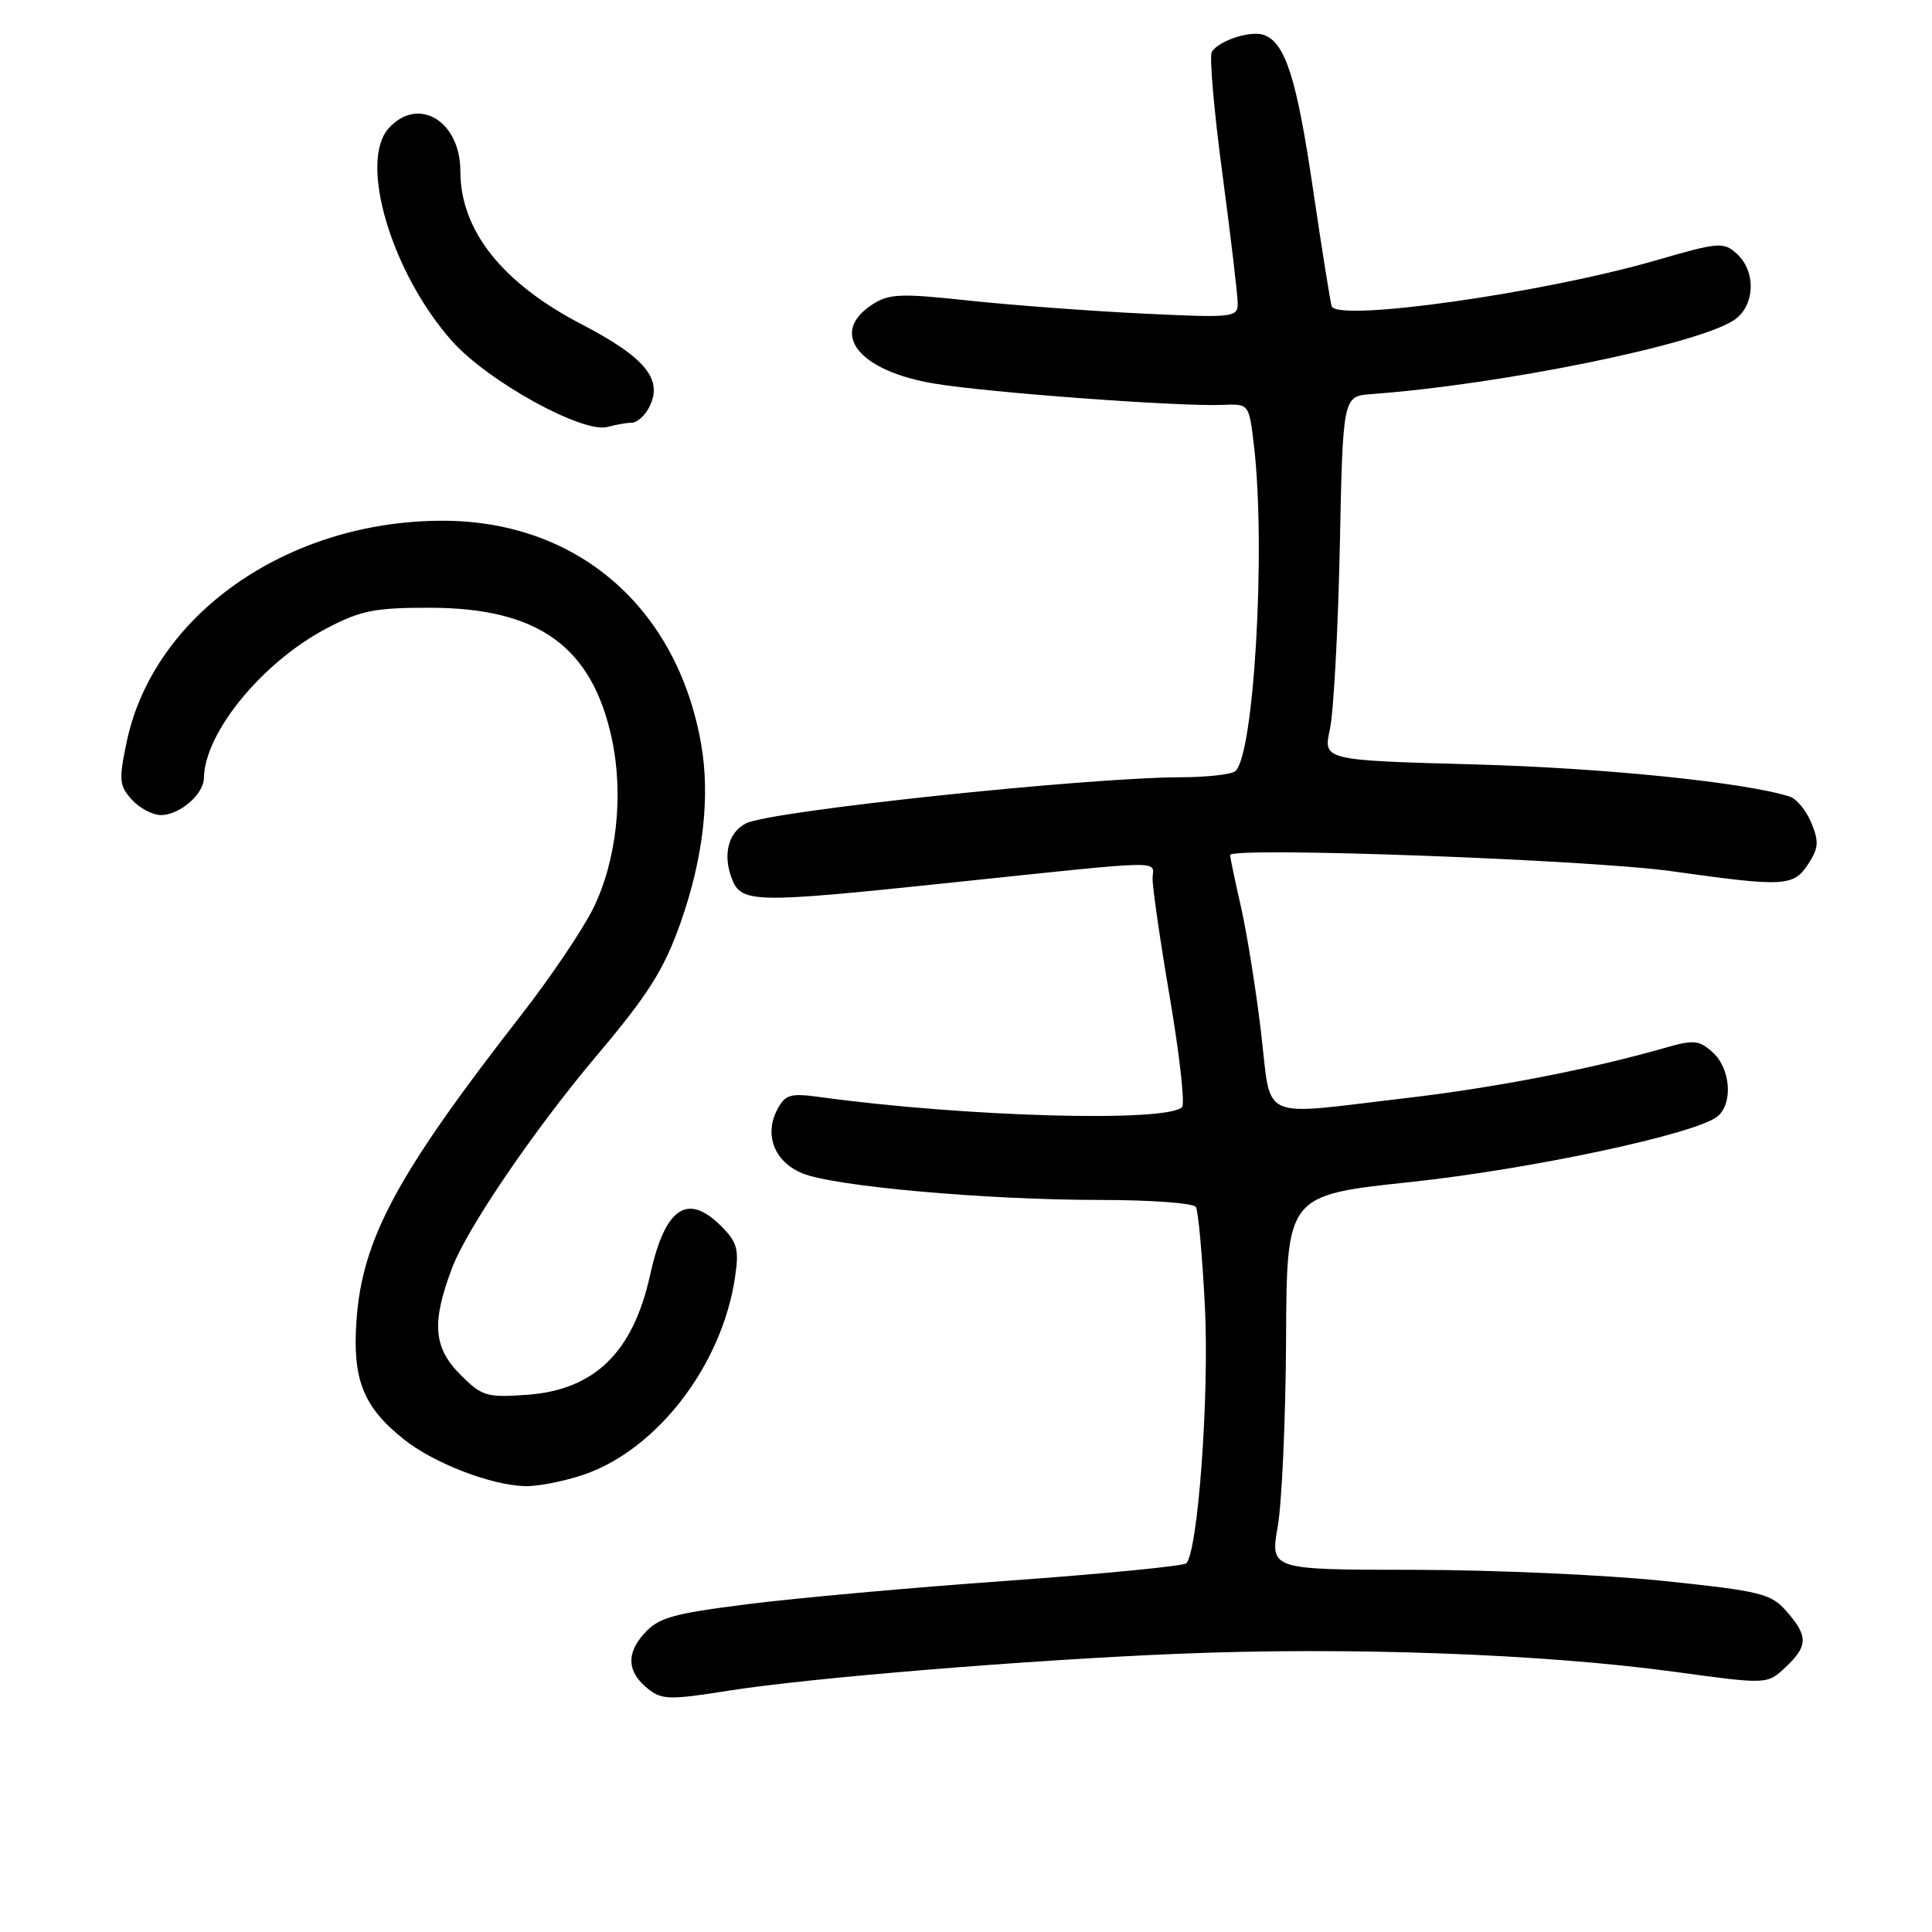 <?xml version="1.0" encoding="UTF-8" standalone="no"?>
<!DOCTYPE svg PUBLIC "-//W3C//DTD SVG 1.1//EN" "http://www.w3.org/Graphics/SVG/1.1/DTD/svg11.dtd" >
<svg xmlns="http://www.w3.org/2000/svg" xmlns:xlink="http://www.w3.org/1999/xlink" version="1.1" viewBox="0 0 256 256">
 <g >
 <path fill="currentColor"
d=" M 96.50 224.03 C 107.23 222.33 136.06 219.96 156.00 219.14 C 178.65 218.20 204.39 219.14 221.87 221.52 C 234.16 223.20 234.16 223.20 236.58 220.93 C 239.58 218.11 239.61 216.81 236.75 213.54 C 234.68 211.16 233.39 210.84 220.50 209.49 C 212.80 208.68 197.91 208.02 187.40 208.01 C 168.30 208.00 168.30 208.00 169.31 202.25 C 169.86 199.09 170.36 187.92 170.41 177.43 C 170.50 158.37 170.50 158.37 186.87 156.63 C 202.89 154.92 224.80 150.24 227.59 147.92 C 229.66 146.21 229.31 141.59 226.96 139.46 C 225.15 137.82 224.43 137.75 220.71 138.82 C 210.86 141.65 198.15 144.12 186.25 145.51 C 166.48 147.82 168.52 148.76 167.09 136.75 C 166.42 131.11 165.23 123.66 164.44 120.19 C 163.65 116.72 163.00 113.62 163.00 113.30 C 163.00 112.17 210.67 113.91 221.50 115.44 C 236.46 117.54 237.64 117.48 239.60 114.49 C 240.97 112.39 241.04 111.51 240.01 109.03 C 239.34 107.40 238.05 105.83 237.14 105.55 C 231.20 103.66 212.56 101.76 195.41 101.29 C 175.32 100.74 175.32 100.74 176.22 96.62 C 176.71 94.35 177.30 83.50 177.53 72.50 C 177.94 52.50 177.94 52.50 181.72 52.22 C 198.91 50.96 224.77 45.69 229.73 42.44 C 232.55 40.60 232.75 35.99 230.13 33.62 C 228.38 32.03 227.75 32.08 219.38 34.51 C 204.40 38.85 177.14 42.70 176.45 40.57 C 176.27 39.98 175.15 33.00 173.98 25.06 C 171.83 10.46 170.34 5.73 167.53 4.65 C 165.79 3.98 161.52 5.35 160.57 6.88 C 160.23 7.44 160.86 14.72 161.98 23.06 C 163.09 31.41 164.00 39.11 164.00 40.19 C 164.00 42.07 163.46 42.13 151.25 41.54 C 144.24 41.20 133.91 40.42 128.29 39.82 C 119.26 38.85 117.79 38.91 115.54 40.38 C 109.79 44.15 113.77 49.17 123.83 50.83 C 131.11 52.04 156.29 53.89 162.00 53.65 C 165.50 53.50 165.50 53.50 166.15 59.00 C 167.77 72.68 166.14 100.58 163.62 102.23 C 163.00 102.64 159.80 102.98 156.50 102.99 C 143.80 103.03 101.93 107.47 98.82 109.11 C 96.50 110.33 95.76 113.23 96.95 116.37 C 98.21 119.68 99.75 119.71 125.50 117.01 C 155.19 113.90 152.78 113.95 152.72 116.39 C 152.70 117.55 153.73 124.68 155.02 132.24 C 156.30 139.79 157.03 146.30 156.63 146.70 C 154.58 148.75 127.88 148.00 108.60 145.36 C 104.75 144.83 104.05 145.03 103.02 146.97 C 101.21 150.34 102.60 153.93 106.29 155.46 C 110.47 157.20 130.64 159.00 145.86 159.00 C 152.47 159.00 158.14 159.42 158.46 159.93 C 158.78 160.45 159.31 166.41 159.66 173.18 C 160.25 184.93 158.73 205.65 157.18 207.15 C 156.80 207.51 146.15 208.55 133.50 209.46 C 120.85 210.36 105.33 211.76 99.00 212.57 C 88.98 213.84 87.22 214.35 85.29 216.53 C 82.95 219.17 83.13 221.57 85.83 223.75 C 87.68 225.24 88.70 225.27 96.50 224.03 Z  M 77.32 195.41 C 87.09 192.08 95.68 180.88 97.40 169.22 C 97.95 165.53 97.69 164.60 95.56 162.47 C 91.06 157.97 88.11 160.01 86.13 168.99 C 83.88 179.20 78.77 184.17 69.84 184.82 C 64.50 185.20 63.86 185.01 61.04 182.19 C 57.41 178.57 57.15 175.25 59.93 167.95 C 61.91 162.73 70.80 149.68 78.96 140.00 C 85.95 131.72 87.97 128.51 90.19 122.23 C 93.20 113.70 94.13 105.48 92.89 98.51 C 89.67 80.40 76.43 69.00 58.64 69.00 C 38.09 69.00 20.32 81.45 16.78 98.33 C 15.73 103.34 15.80 104.12 17.46 105.95 C 18.48 107.08 20.22 108.00 21.33 108.00 C 23.80 108.00 26.99 105.25 27.02 103.10 C 27.10 97.08 34.76 87.74 43.28 83.26 C 47.79 80.89 49.65 80.52 57.00 80.53 C 71.35 80.55 78.47 85.69 81.08 97.93 C 82.66 105.33 81.71 114.03 78.63 120.31 C 77.23 123.16 72.92 129.55 69.06 134.50 C 52.62 155.60 48.01 164.14 47.24 174.91 C 46.68 182.78 48.11 186.41 53.50 190.71 C 57.48 193.88 65.05 196.81 69.57 196.92 C 71.26 196.97 74.75 196.28 77.32 195.41 Z  M 83.71 56.01 C 84.38 56.01 85.40 55.13 85.96 54.07 C 87.96 50.34 85.62 47.42 77.05 42.96 C 66.52 37.49 61.00 30.51 61.00 22.68 C 61.00 16.02 55.41 12.67 51.51 16.99 C 47.49 21.43 51.88 36.18 59.90 45.20 C 64.64 50.53 77.19 57.45 80.49 56.57 C 81.60 56.27 83.05 56.02 83.71 56.01 Z "/>
</g>
</svg>